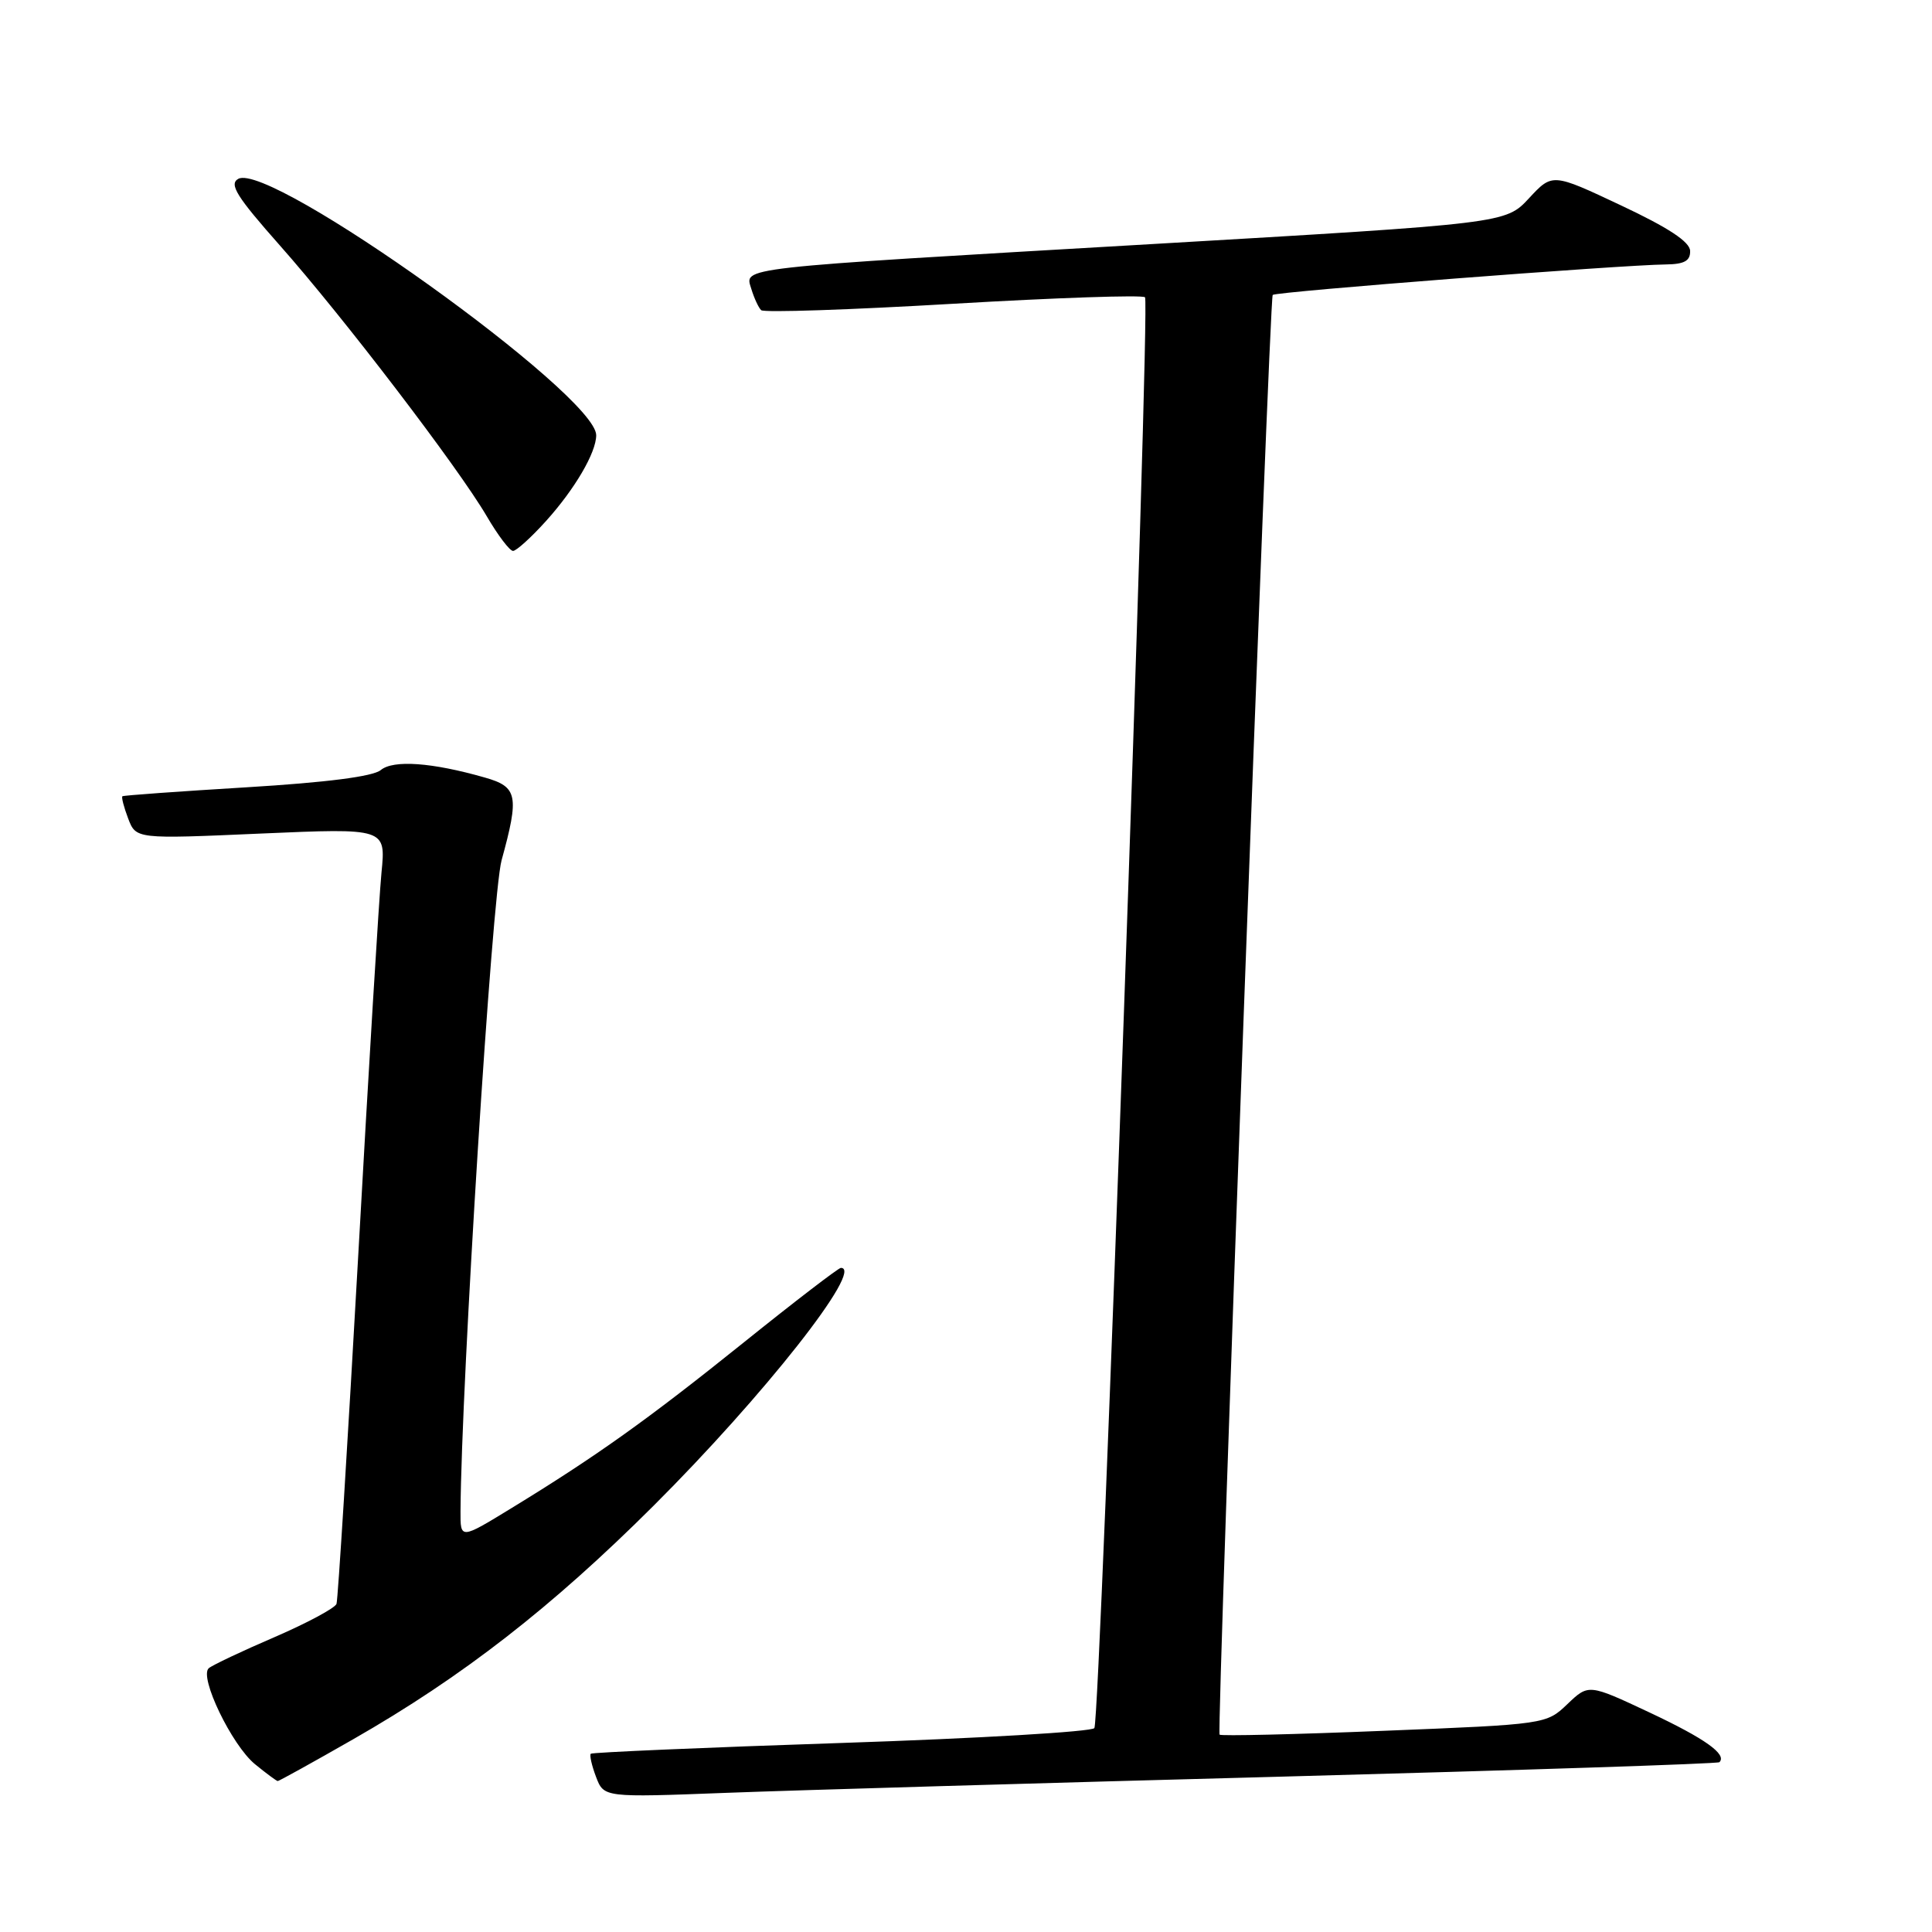 <?xml version="1.0" encoding="UTF-8" standalone="no"?>
<!DOCTYPE svg PUBLIC "-//W3C//DTD SVG 1.1//EN" "http://www.w3.org/Graphics/SVG/1.1/DTD/svg11.dtd" >
<svg xmlns="http://www.w3.org/2000/svg" xmlns:xlink="http://www.w3.org/1999/xlink" version="1.1" viewBox="0 0 256 256">
 <g >
 <path fill="currentColor"
d=" M 169.98 235.41 C 201.59 234.56 227.63 233.71 227.83 233.50 C 228.87 232.47 225.94 230.38 218.61 226.93 C 210.50 223.12 210.50 223.12 207.69 225.80 C 204.90 228.47 204.83 228.48 183.38 229.34 C 171.55 229.82 161.75 230.05 161.60 229.85 C 161.19 229.33 168.19 39.57 168.64 39.08 C 169.02 38.65 214.71 35.11 220.75 35.04 C 223.18 35.01 223.99 34.56 223.95 33.25 C 223.92 32.04 221.07 30.17 214.80 27.22 C 205.70 22.93 205.70 22.93 202.60 26.27 C 199.50 29.61 199.50 29.61 152.50 32.35 C 96.83 35.59 98.68 35.38 99.56 38.30 C 99.93 39.51 100.51 40.77 100.86 41.10 C 101.21 41.44 112.67 41.05 126.31 40.25 C 139.96 39.45 151.39 39.06 151.72 39.39 C 152.44 40.10 145.80 227.71 145.01 228.98 C 144.71 229.46 129.65 230.35 111.54 230.95 C 93.44 231.55 78.47 232.20 78.28 232.38 C 78.10 232.57 78.41 233.95 78.98 235.45 C 80.02 238.18 80.02 238.18 96.26 237.56 C 105.19 237.22 138.37 236.25 169.98 235.41 Z  M 46.80 230.46 C 61.24 222.20 73.09 212.99 86.58 199.54 C 101.23 184.93 114.56 168.00 111.42 168.00 C 111.11 168.00 105.33 172.43 98.59 177.85 C 85.78 188.14 79.05 192.94 67.75 199.85 C 61.00 203.98 61.00 203.98 61.02 200.24 C 61.13 183.12 65.20 118.61 66.46 114.00 C 68.82 105.42 68.59 104.26 64.25 103.03 C 57.23 101.02 52.12 100.66 50.45 102.04 C 49.43 102.89 43.25 103.68 32.69 104.32 C 23.79 104.86 16.37 105.39 16.22 105.51 C 16.07 105.63 16.41 106.95 16.98 108.45 C 18.02 111.18 18.02 111.18 34.57 110.45 C 51.13 109.73 51.13 109.73 50.55 115.61 C 50.23 118.85 48.84 141.75 47.46 166.50 C 46.07 191.25 44.78 211.96 44.59 212.52 C 44.40 213.07 40.70 215.06 36.37 216.93 C 32.04 218.79 28.12 220.65 27.66 221.05 C 26.35 222.19 30.71 231.23 33.77 233.75 C 35.27 234.98 36.64 235.99 36.80 236.00 C 36.97 236.00 41.47 233.51 46.80 230.46 Z  M 72.33 69.06 C 76.16 64.82 79.00 59.97 79.00 57.67 C 79.00 52.30 35.78 21.34 31.57 23.70 C 30.32 24.40 31.36 26.06 37.09 32.53 C 45.48 42.00 60.69 61.91 64.49 68.39 C 65.97 70.93 67.54 73.00 67.98 73.00 C 68.41 73.00 70.37 71.23 72.33 69.06 Z "/>
</g>
</svg>